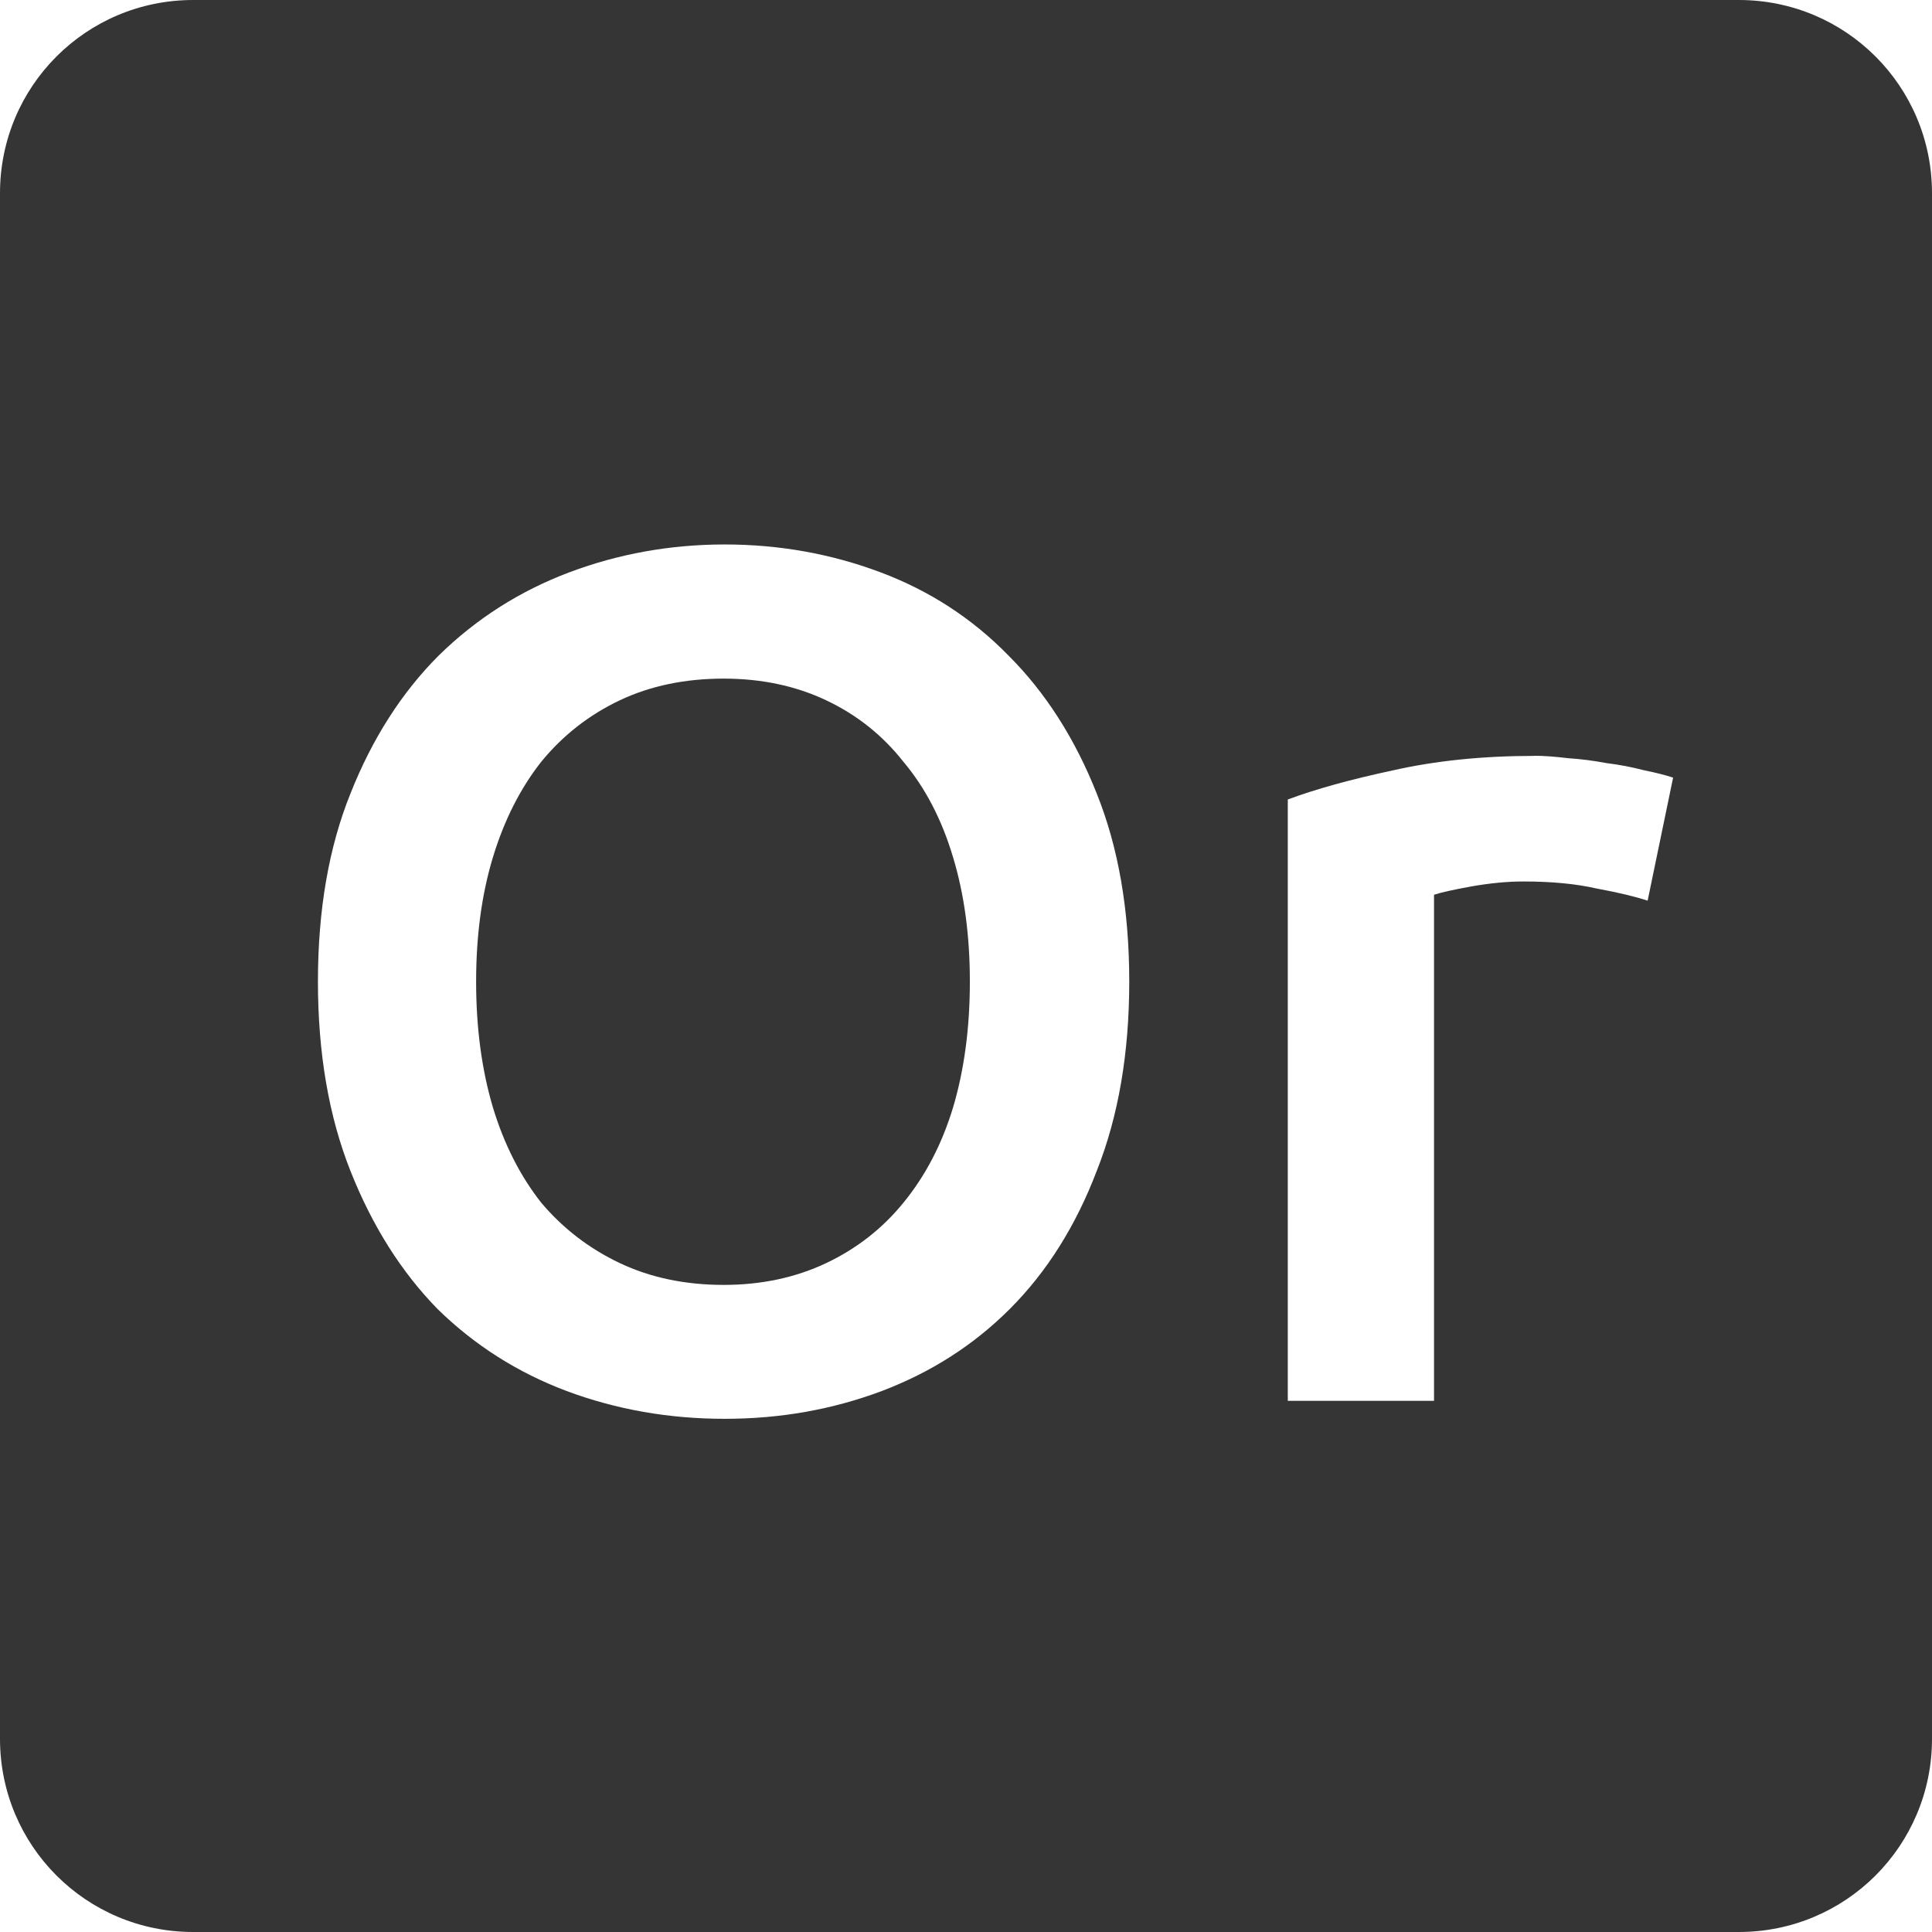 <svg xmlns="http://www.w3.org/2000/svg" viewBox="0 0 16 16">
 <path style="fill:#353535;fill-opacity:1" d="m 1.6 0 c -0.886 0 -1.6 0.714 -1.6 1.6 l 0 12.8 c 0 0.886 0.714 1.6 1.6 1.6 l 12.8 0 c 0.886 0 1.6 -0.714 1.6 -1.6 l 0 -12.8 c 0 -0.886 -0.714 -1.6 -1.6 -1.6 l -12.8 0 z m 4.402 4.509 c 0.453 0 0.884 0.078 1.291 0.231 0.407 0.153 0.759 0.382 1.059 0.689 0.307 0.307 0.55 0.687 0.73 1.141 0.18 0.447 0.27 0.966 0.27 1.559 0 0.593 -0.09 1.117 -0.27 1.57 -0.173 0.453 -0.412 0.834 -0.719 1.141 -0.3 0.3 -0.654 0.526 -1.061 0.68 c -0.407 0.153 -0.84 0.23 -1.3 0.23 c -0.46 0 -0.896 -0.076 -1.309 -0.23 c -0.407 -0.153 -0.764 -0.38 -1.07 -0.68 -0.3 -0.307 -0.54 -0.687 -0.72 -1.141 -0.18 -0.453 -0.27 -0.977 -0.27 -1.57 c 0 -0.593 0.09 -1.113 0.27 -1.559 0.18 -0.453 0.423 -0.834 0.73 -1.141 c 0.313 -0.307 0.675 -0.536 1.081 -0.689 0.407 -0.153 0.836 -0.231 1.289 -0.231 z m -0.009 1.111 c -0.32 0 -0.608 0.06 -0.861 0.18 -0.253 0.12 -0.47 0.289 -0.65 0.509 -0.173 0.22 -0.307 0.484 -0.4 0.791 -0.093 0.307 -0.139 0.65 -0.139 1.03 0 0.38 0.046 0.727 0.139 1.041 0.093 0.307 0.227 0.569 0.4 0.789 0.18 0.213 0.397 0.38 0.65 0.5 0.253 0.12 0.541 0.181 0.861 0.181 0.313 0 0.597 -0.061 0.85 -0.181 0.253 -0.12 0.466 -0.287 0.639 -0.5 0.18 -0.22 0.318 -0.482 0.411 -0.789 0.093 -0.313 0.139 -0.661 0.139 -1.041 0 -0.38 -0.046 -0.723 -0.139 -1.03 c -0.093 -0.313 -0.231 -0.577 -0.411 -0.791 -0.173 -0.22 -0.386 -0.389 -0.639 -0.509 -0.253 -0.12 -0.537 -0.18 -0.85 -0.18 z m 6.713 0.639 c 0.08 0 0.173 0.007 0.28 0.02 0.107 0.007 0.214 0.021 0.32 0.041 0.107 0.013 0.209 0.033 0.309 0.059 0.1 0.02 0.181 0.041 0.241 0.061 l -0.211 1.019 c -0.1 -0.033 -0.239 -0.067 -0.419 -0.1 -0.173 -0.04 -0.378 -0.059 -0.611 -0.059 -0.133 0 -0.276 0.014 -0.43 0.041 -0.147 0.027 -0.249 0.049 -0.309 0.069 l 0 4.191 -1.211 0 0 -4.98 c 0.233 -0.087 0.524 -0.167 0.87 -0.241 0.353 -0.08 0.744 -0.12 1.17 -0.12 z"/>
</svg>
